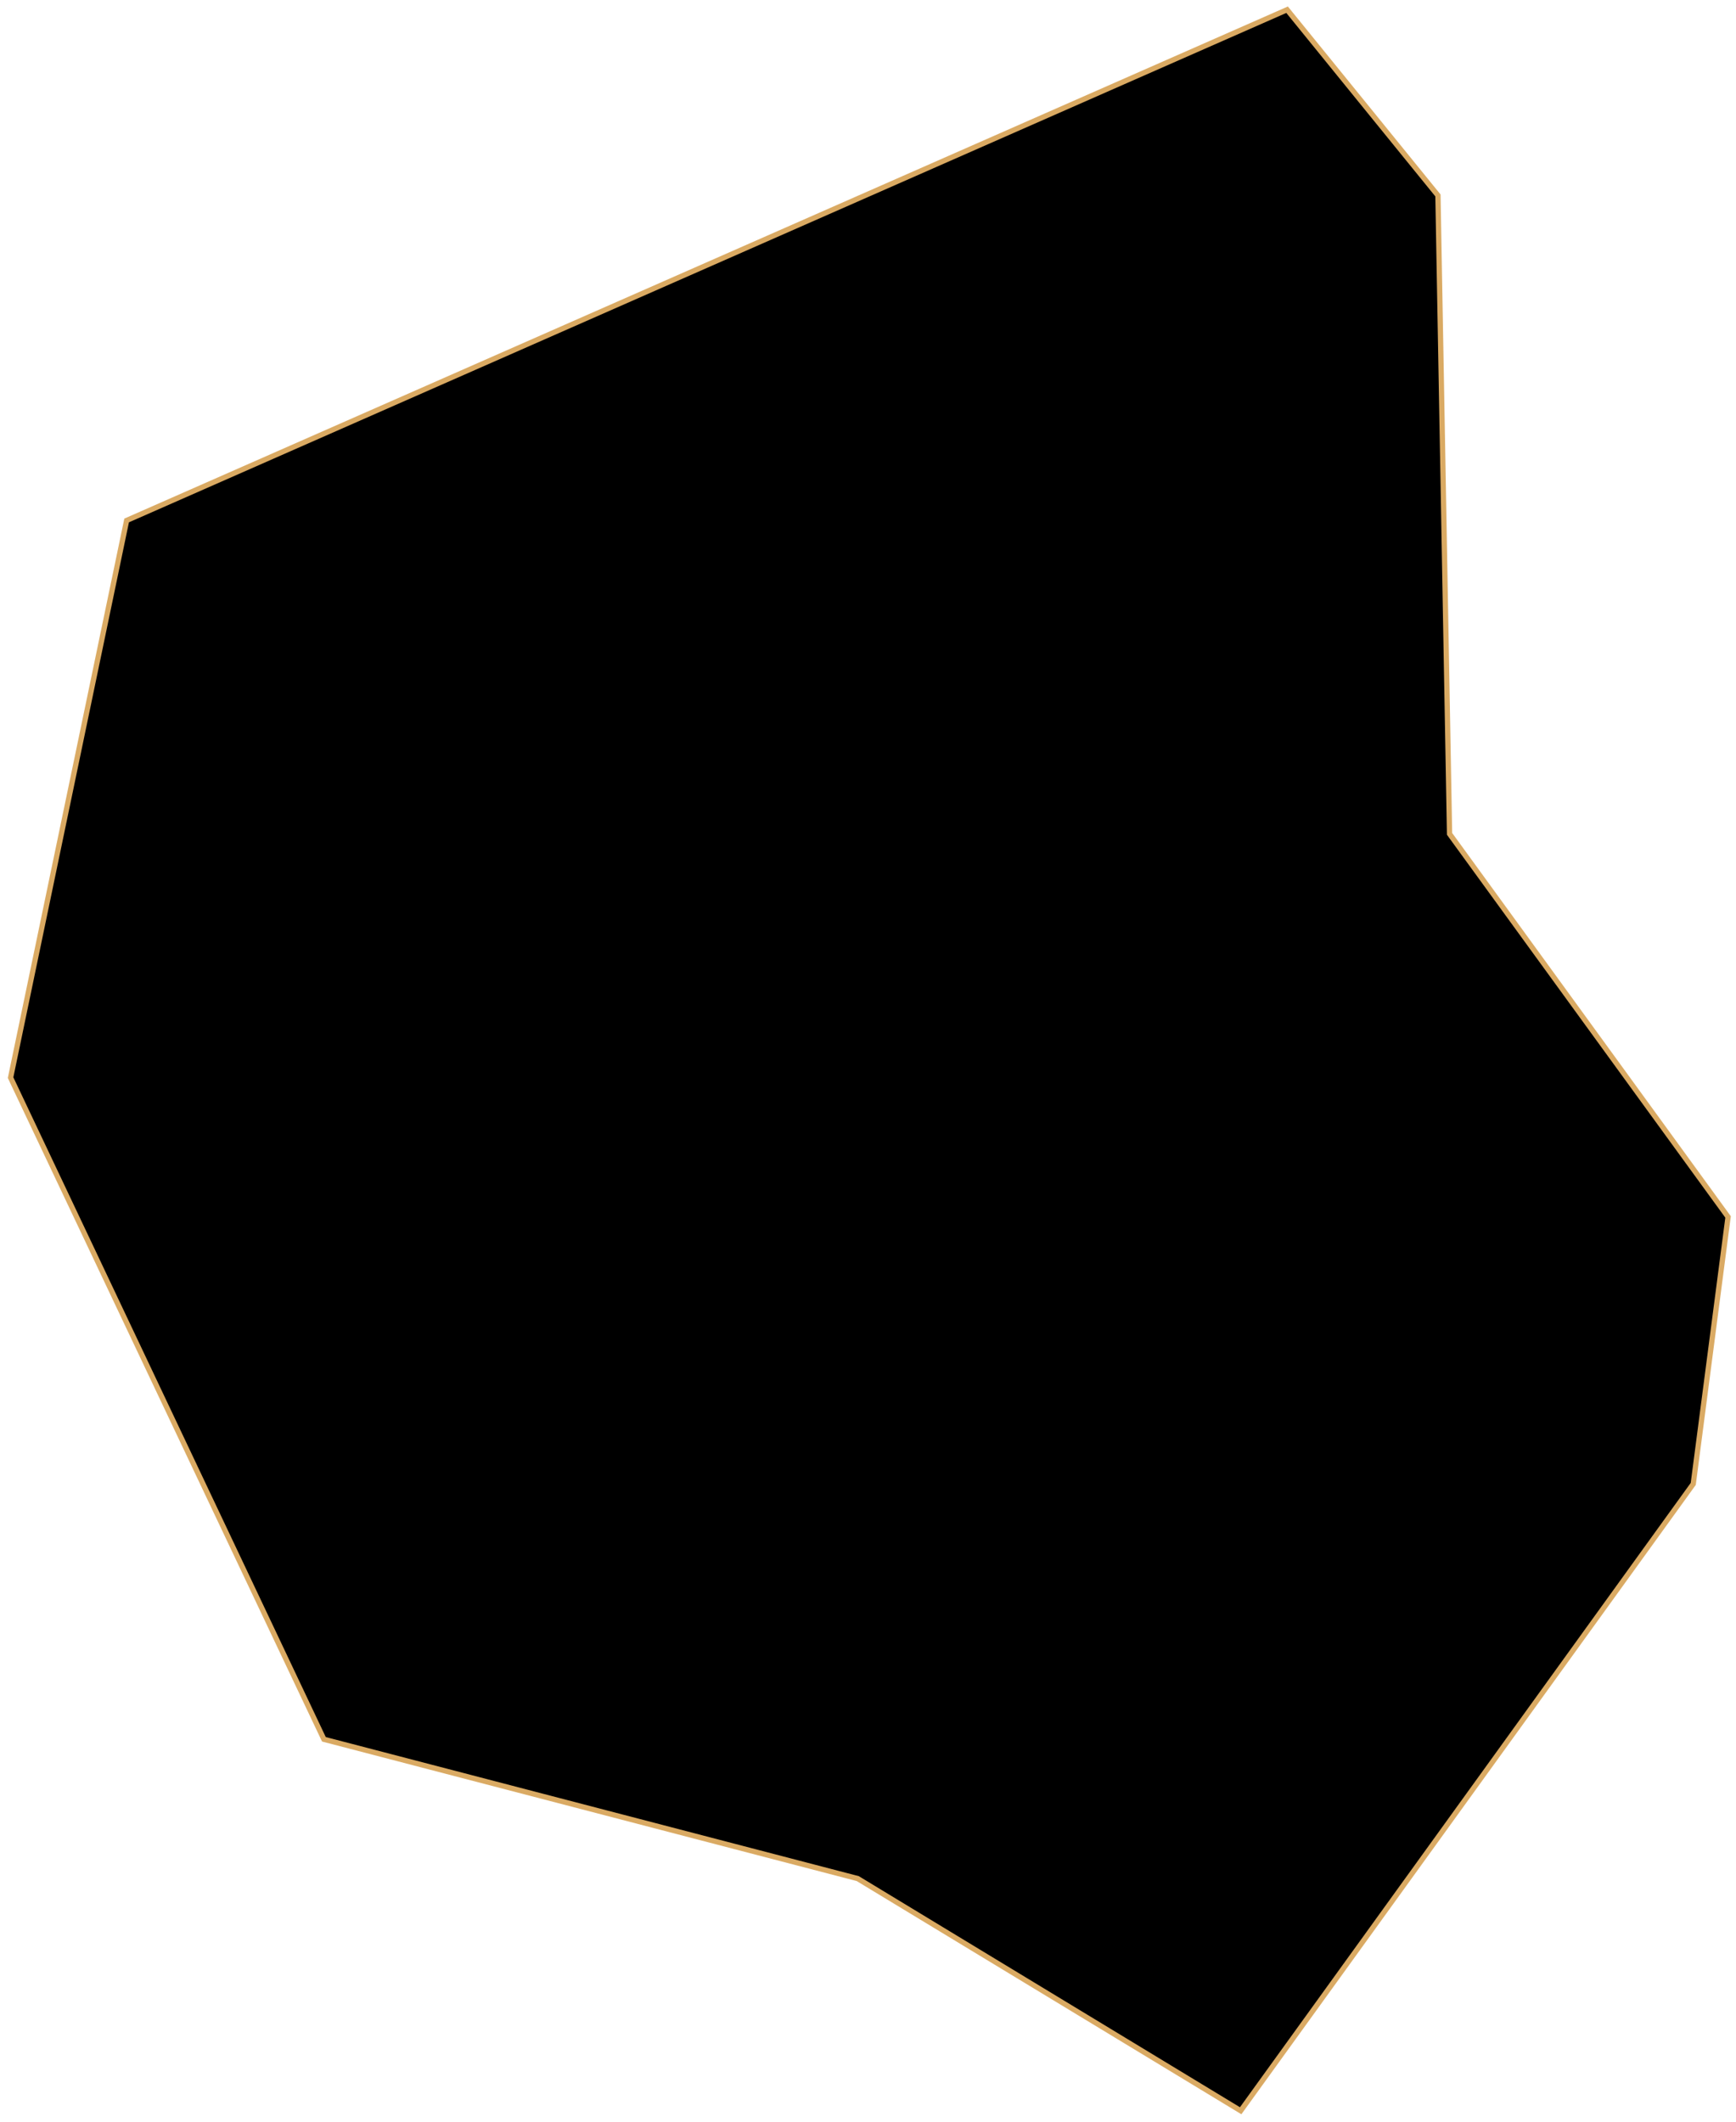 <svg width="329" height="402" viewBox="0 0 329 402" fill="none" xmlns="http://www.w3.org/2000/svg">
<path id="Geumjeong" d="M235.127 399.906L320.898 281.146L327.496 230.564L274.714 157.988L272.514 37.029L243.924 1.841L23.998 98.608L2.006 204.172L61.386 329.53L162.552 355.921L235.127 399.906Z" fill="black" stroke="#DAAA63" strokeWidth="2"/>
</svg>
